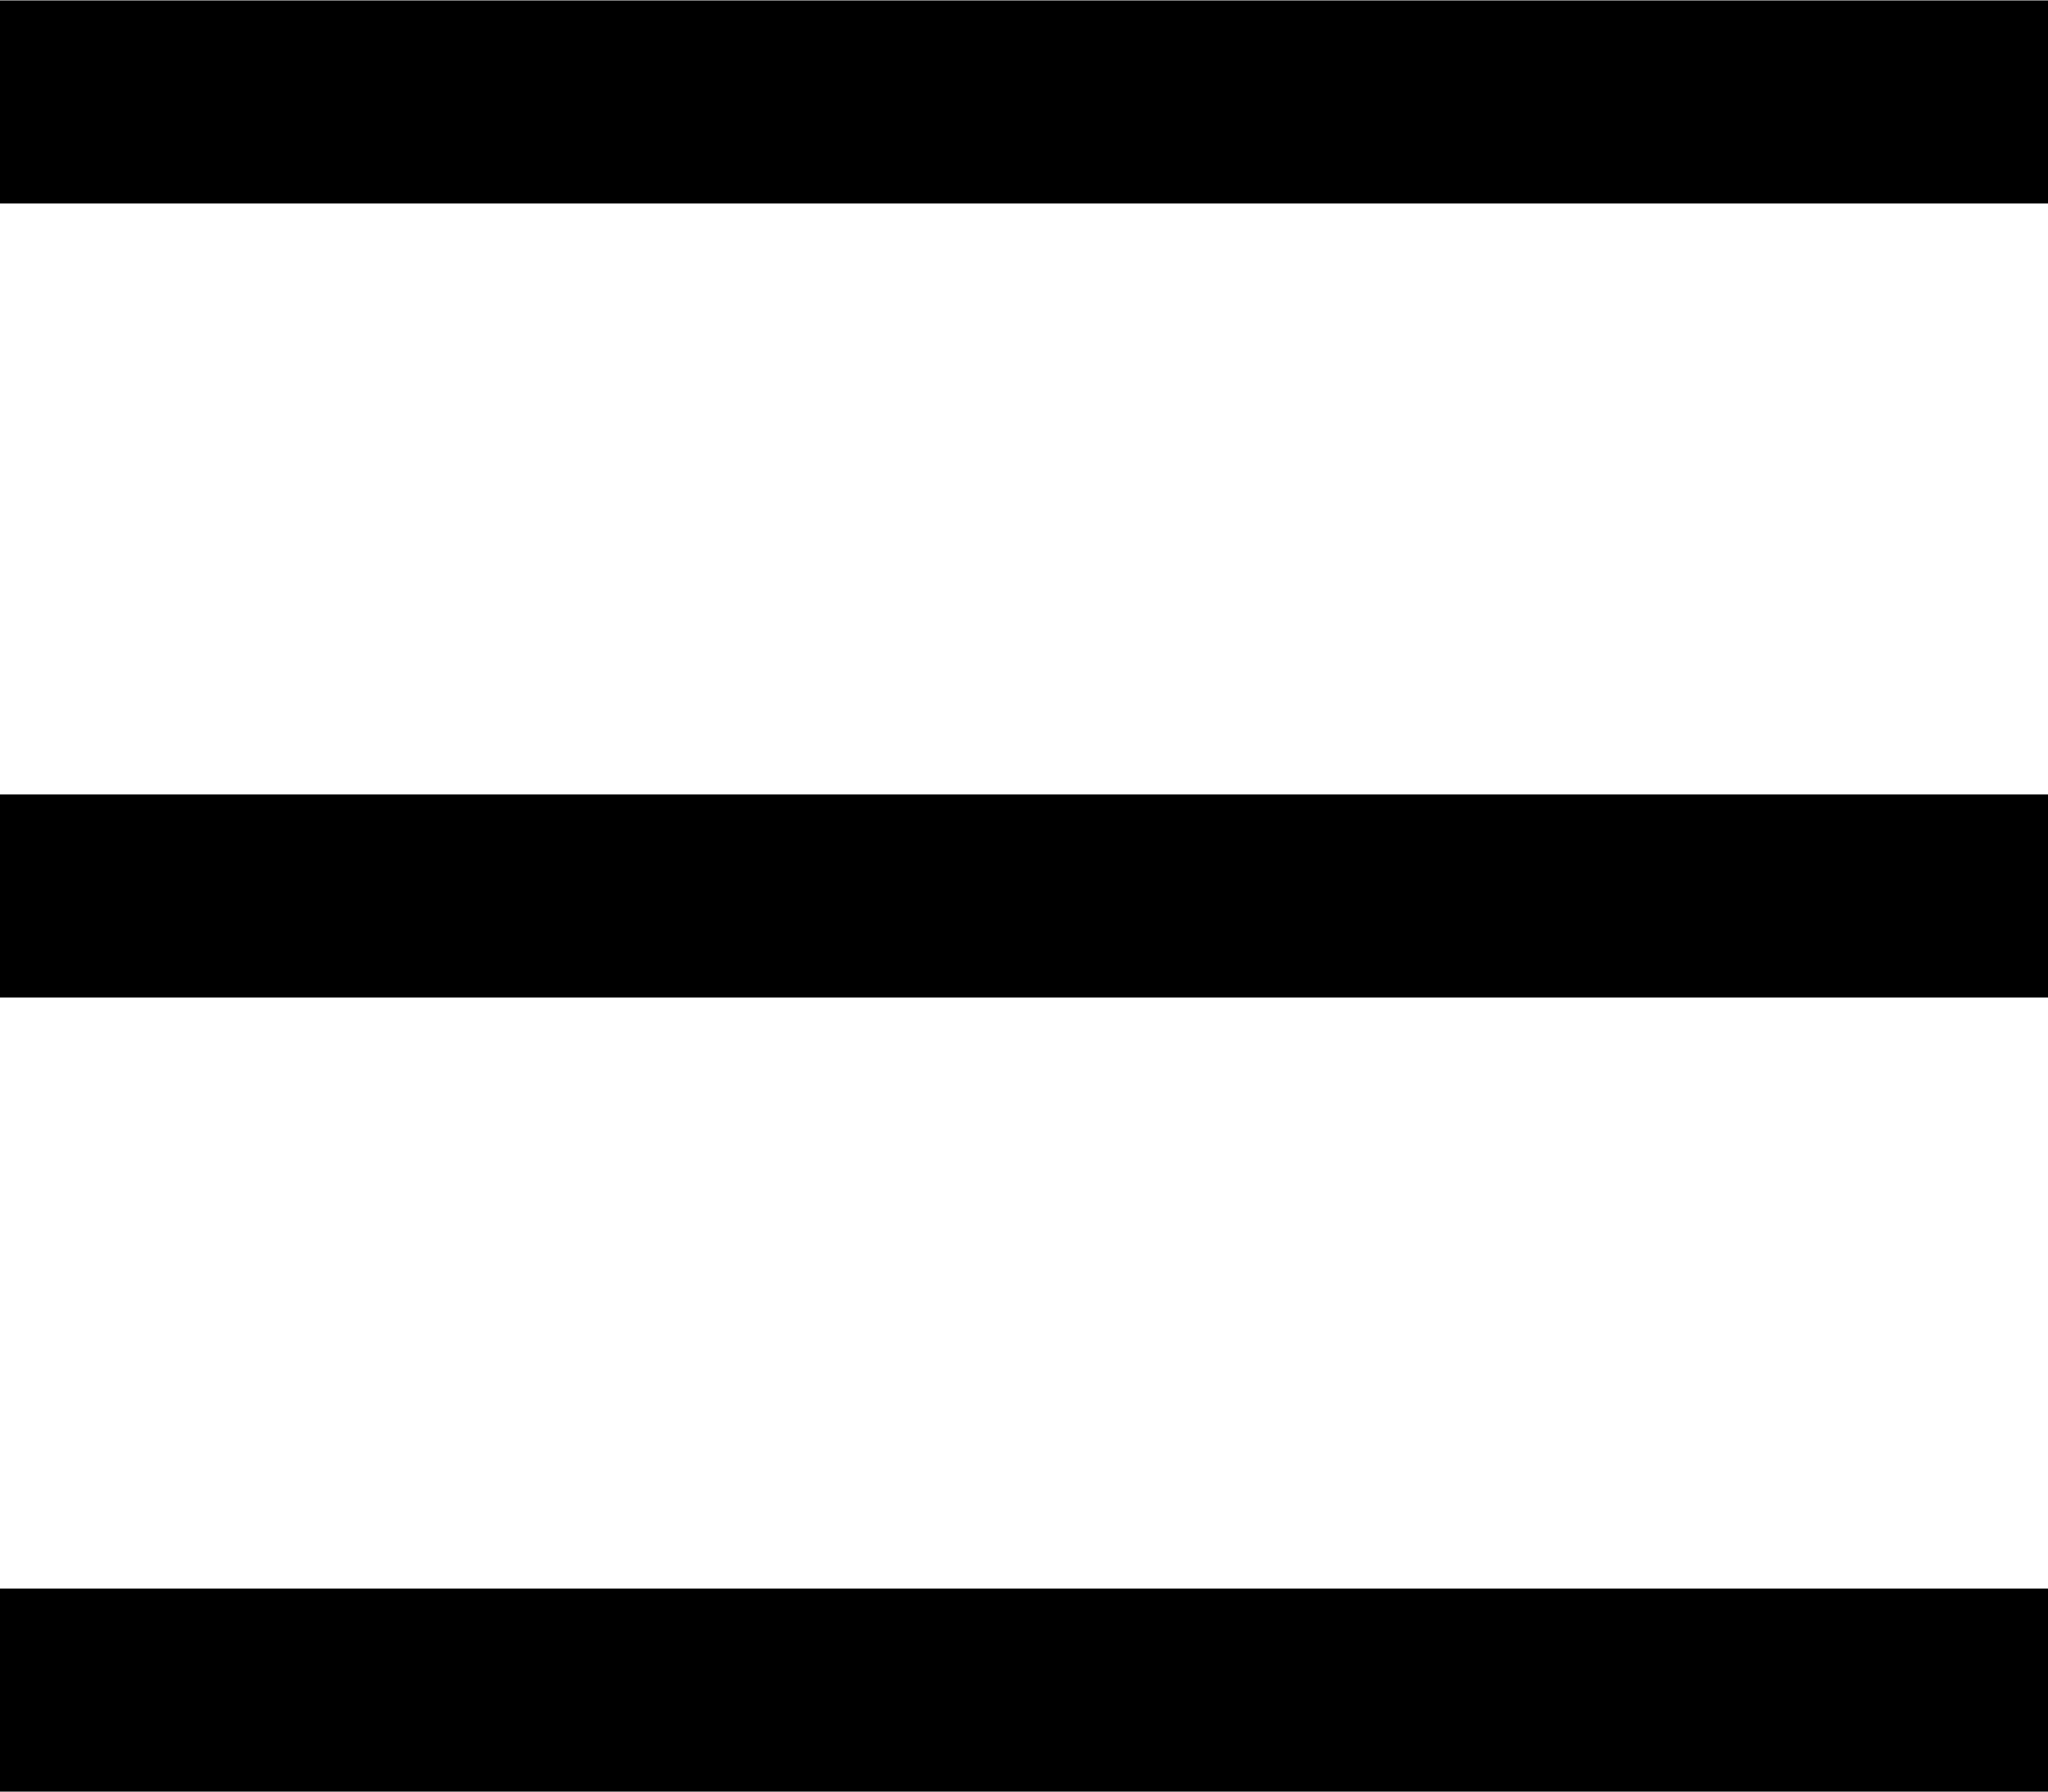 <svg width="24" height="21" viewBox="0 0 24 21" fill="none" xmlns="http://www.w3.org/2000/svg">
<rect y="21" width="2.38" height="24" transform="rotate(-90 0 21)" fill="black"/>
<rect y="11.692" width="2.38" height="24" transform="rotate(-90 0 11.692)" fill="black"/>
<rect y="2.385" width="2.38" height="24" transform="rotate(-90 0 2.385)" fill="black"/>
</svg>
